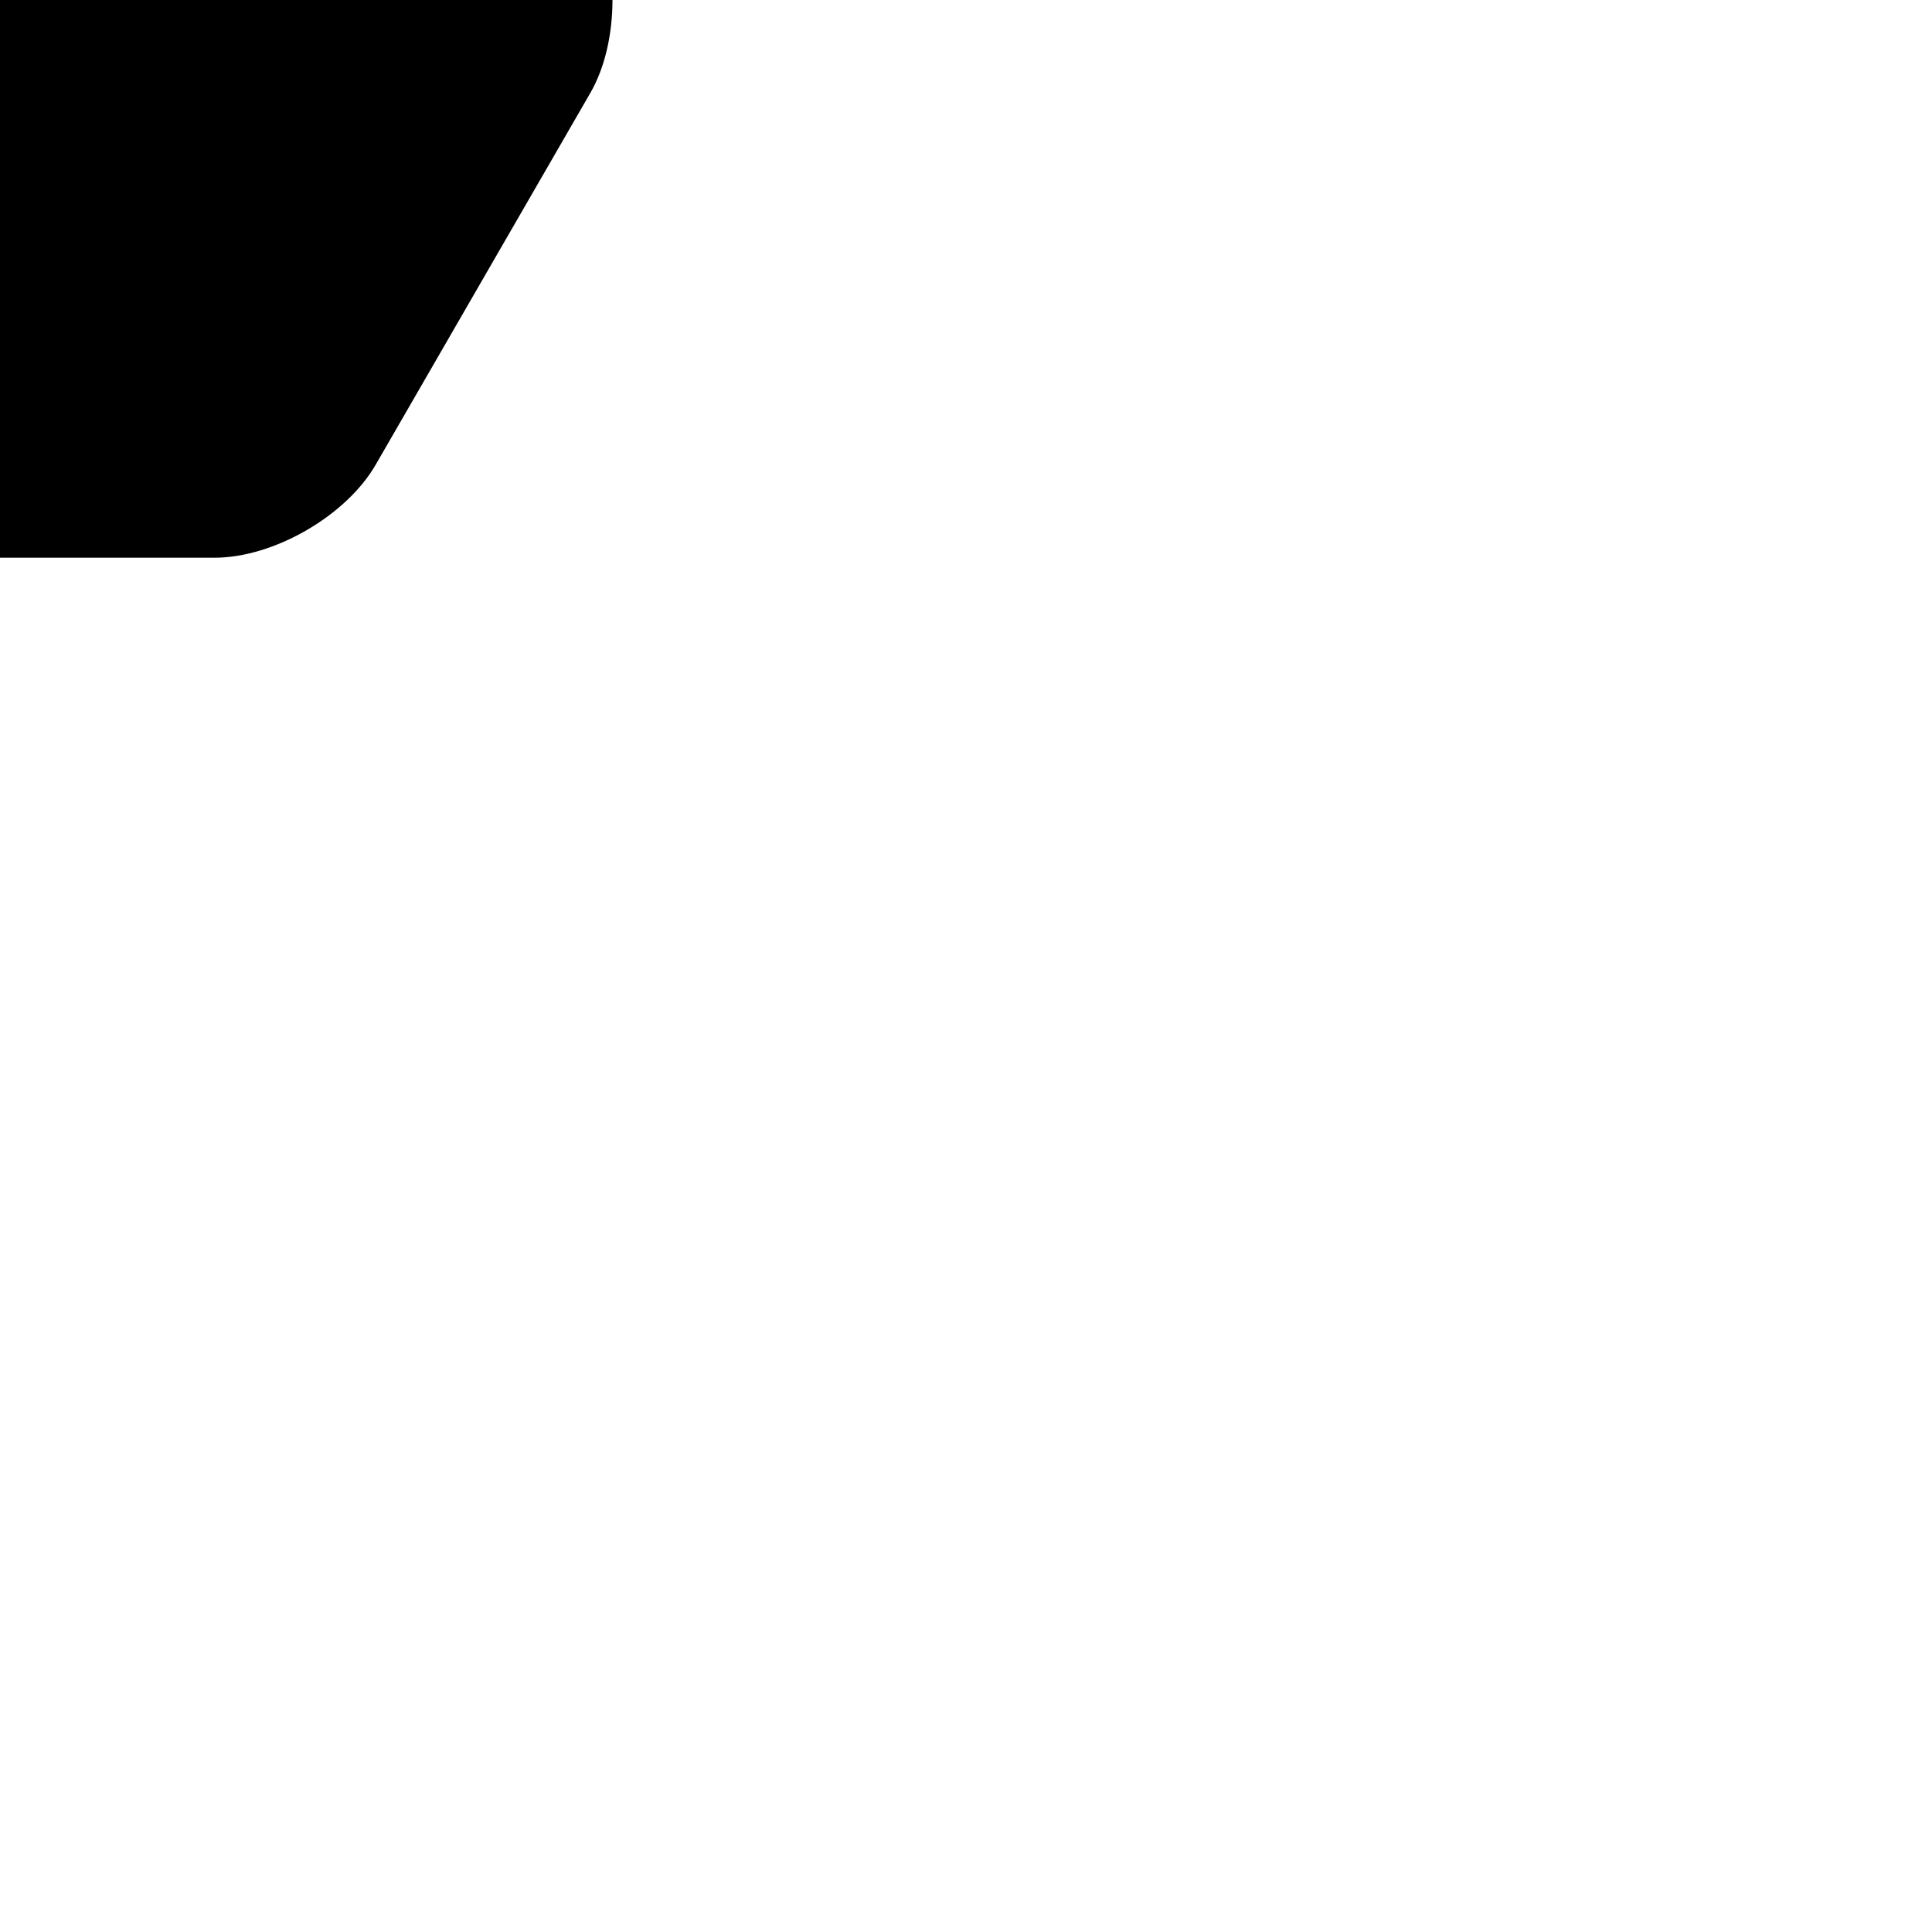 <?xml version="1.0" encoding="iso-8859-1"?>
<!-- Generator: Adobe Illustrator 16.0.0, SVG Export Plug-In . SVG Version: 6.00 Build 0)  -->
<!DOCTYPE svg PUBLIC "-//W3C//DTD SVG 1.1//EN" "http://www.w3.org/Graphics/SVG/1.1/DTD/svg11.dtd">
<svg version="1.1" id="Layer_1" xmlns="http://www.w3.org/2000/svg" xmlns:xlink="http://www.w3.org/1999/xlink" x="0px" y="0px"
	 width="90px" height="90px" viewBox="0 0 90 90" style="enable-background:new 0 0 90 90;" xml:space="preserve">
<path d="M-10,25.98c-2.75,0-6.125-1.948-7.5-4.33l-10-17.32c-1.375-2.382-1.375-6.279,0-8.66l10-17.321
	c1.375-2.381,4.75-4.33,7.5-4.33h20c2.75,0,6.125,1.949,7.5,4.33l10,17.321c1.375,2.381,1.375,6.278,0,8.66l-10,17.32
	c-1.375,2.382-4.75,4.33-7.5,4.33H-10z"/>
</svg>
